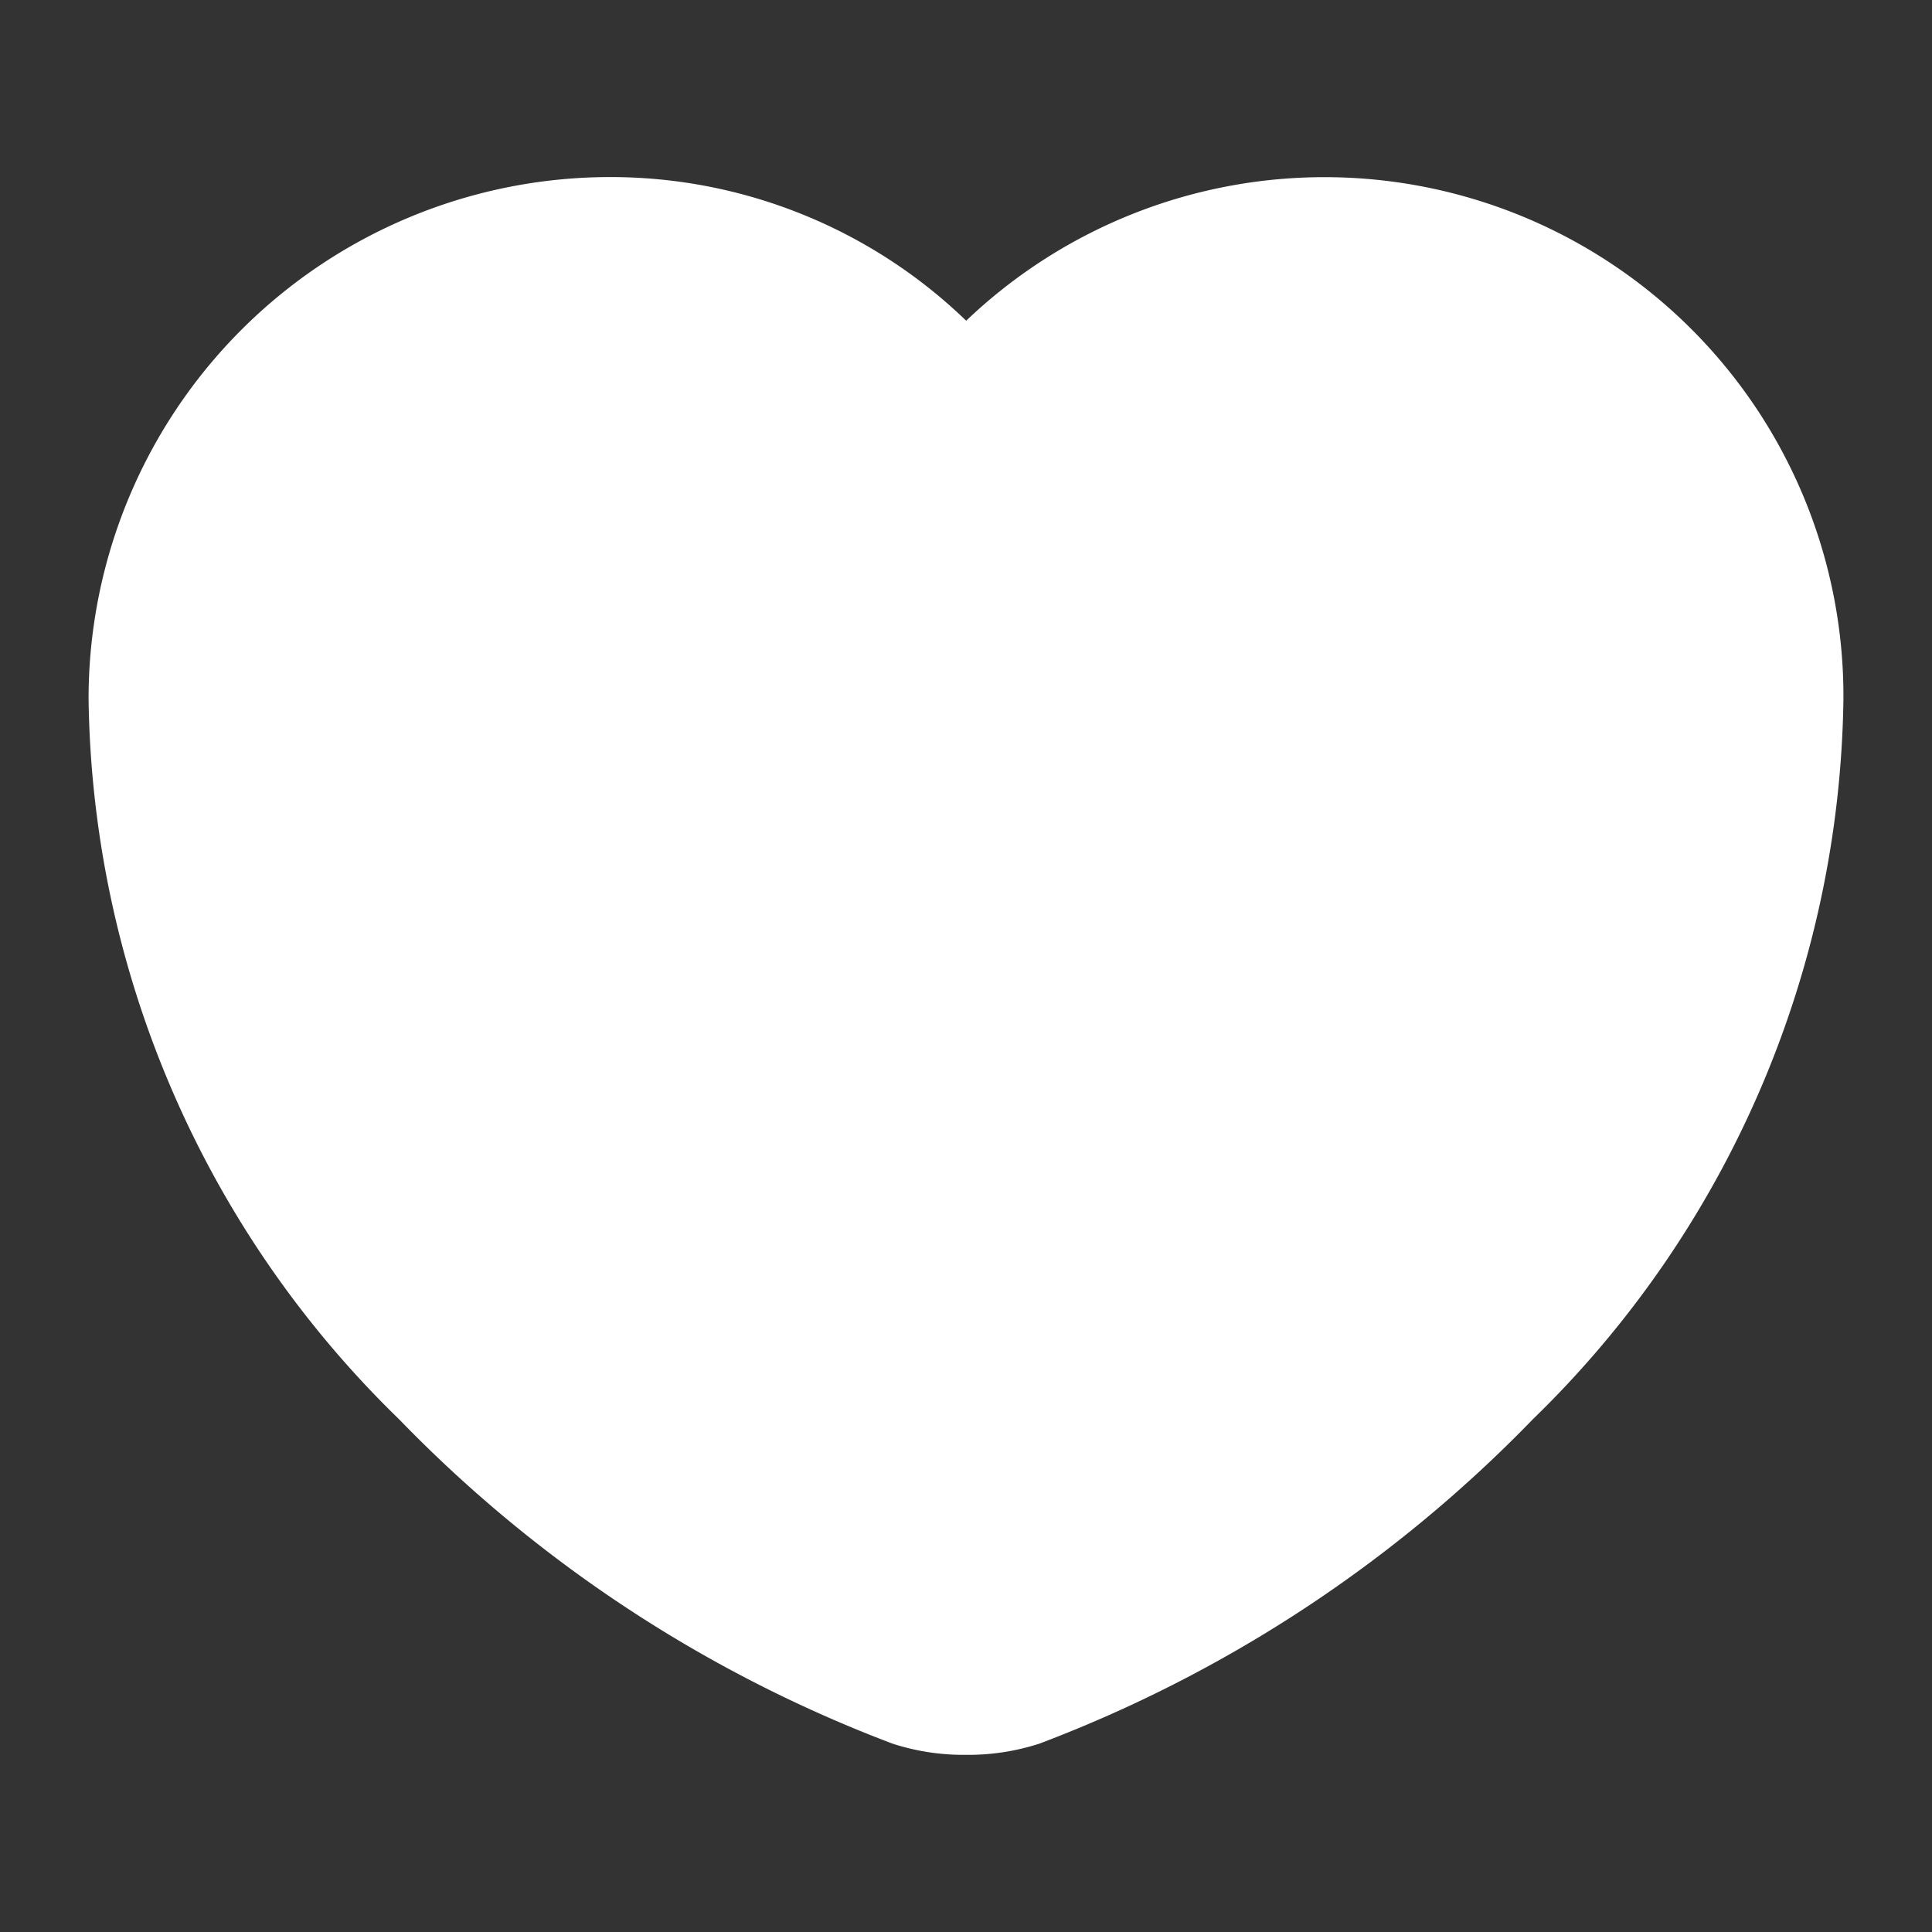 <svg xmlns="http://www.w3.org/2000/svg" width="20" height="20" viewBox="0 0 20 20">
  <rect x="0" y="0" width="20" height="20" fill="#333333" stroke="none"/>
  <g id="vuesax_linear_heart" data-name="vuesax/linear/heart" transform="translate(-236 -188)">
    <g id="heart" transform="translate(236 188)">
      <path id="Vector" d="M8.333,15.583a2.379,2.379,0,0,1-.761-.116A14,14,0,0,1,2.465,12.11,10.584,10.584,0,0,1-.75,4.658,5.4,5.4,0,0,1,4.633-.75,5.3,5.3,0,0,1,8.335.737a5.372,5.372,0,0,1,9.081,3.922A10.584,10.584,0,0,1,14.2,12.11a14,14,0,0,1-5.107,3.357A2.379,2.379,0,0,1,8.333,15.583Z" transform="translate(1.667 2.583)" fill="#fff"/>
      <path id="Vector-2" data-name="Vector" d="M0,0H20V20H0Z" fill="none" opacity="0"/>
    </g>
  </g>
</svg>
